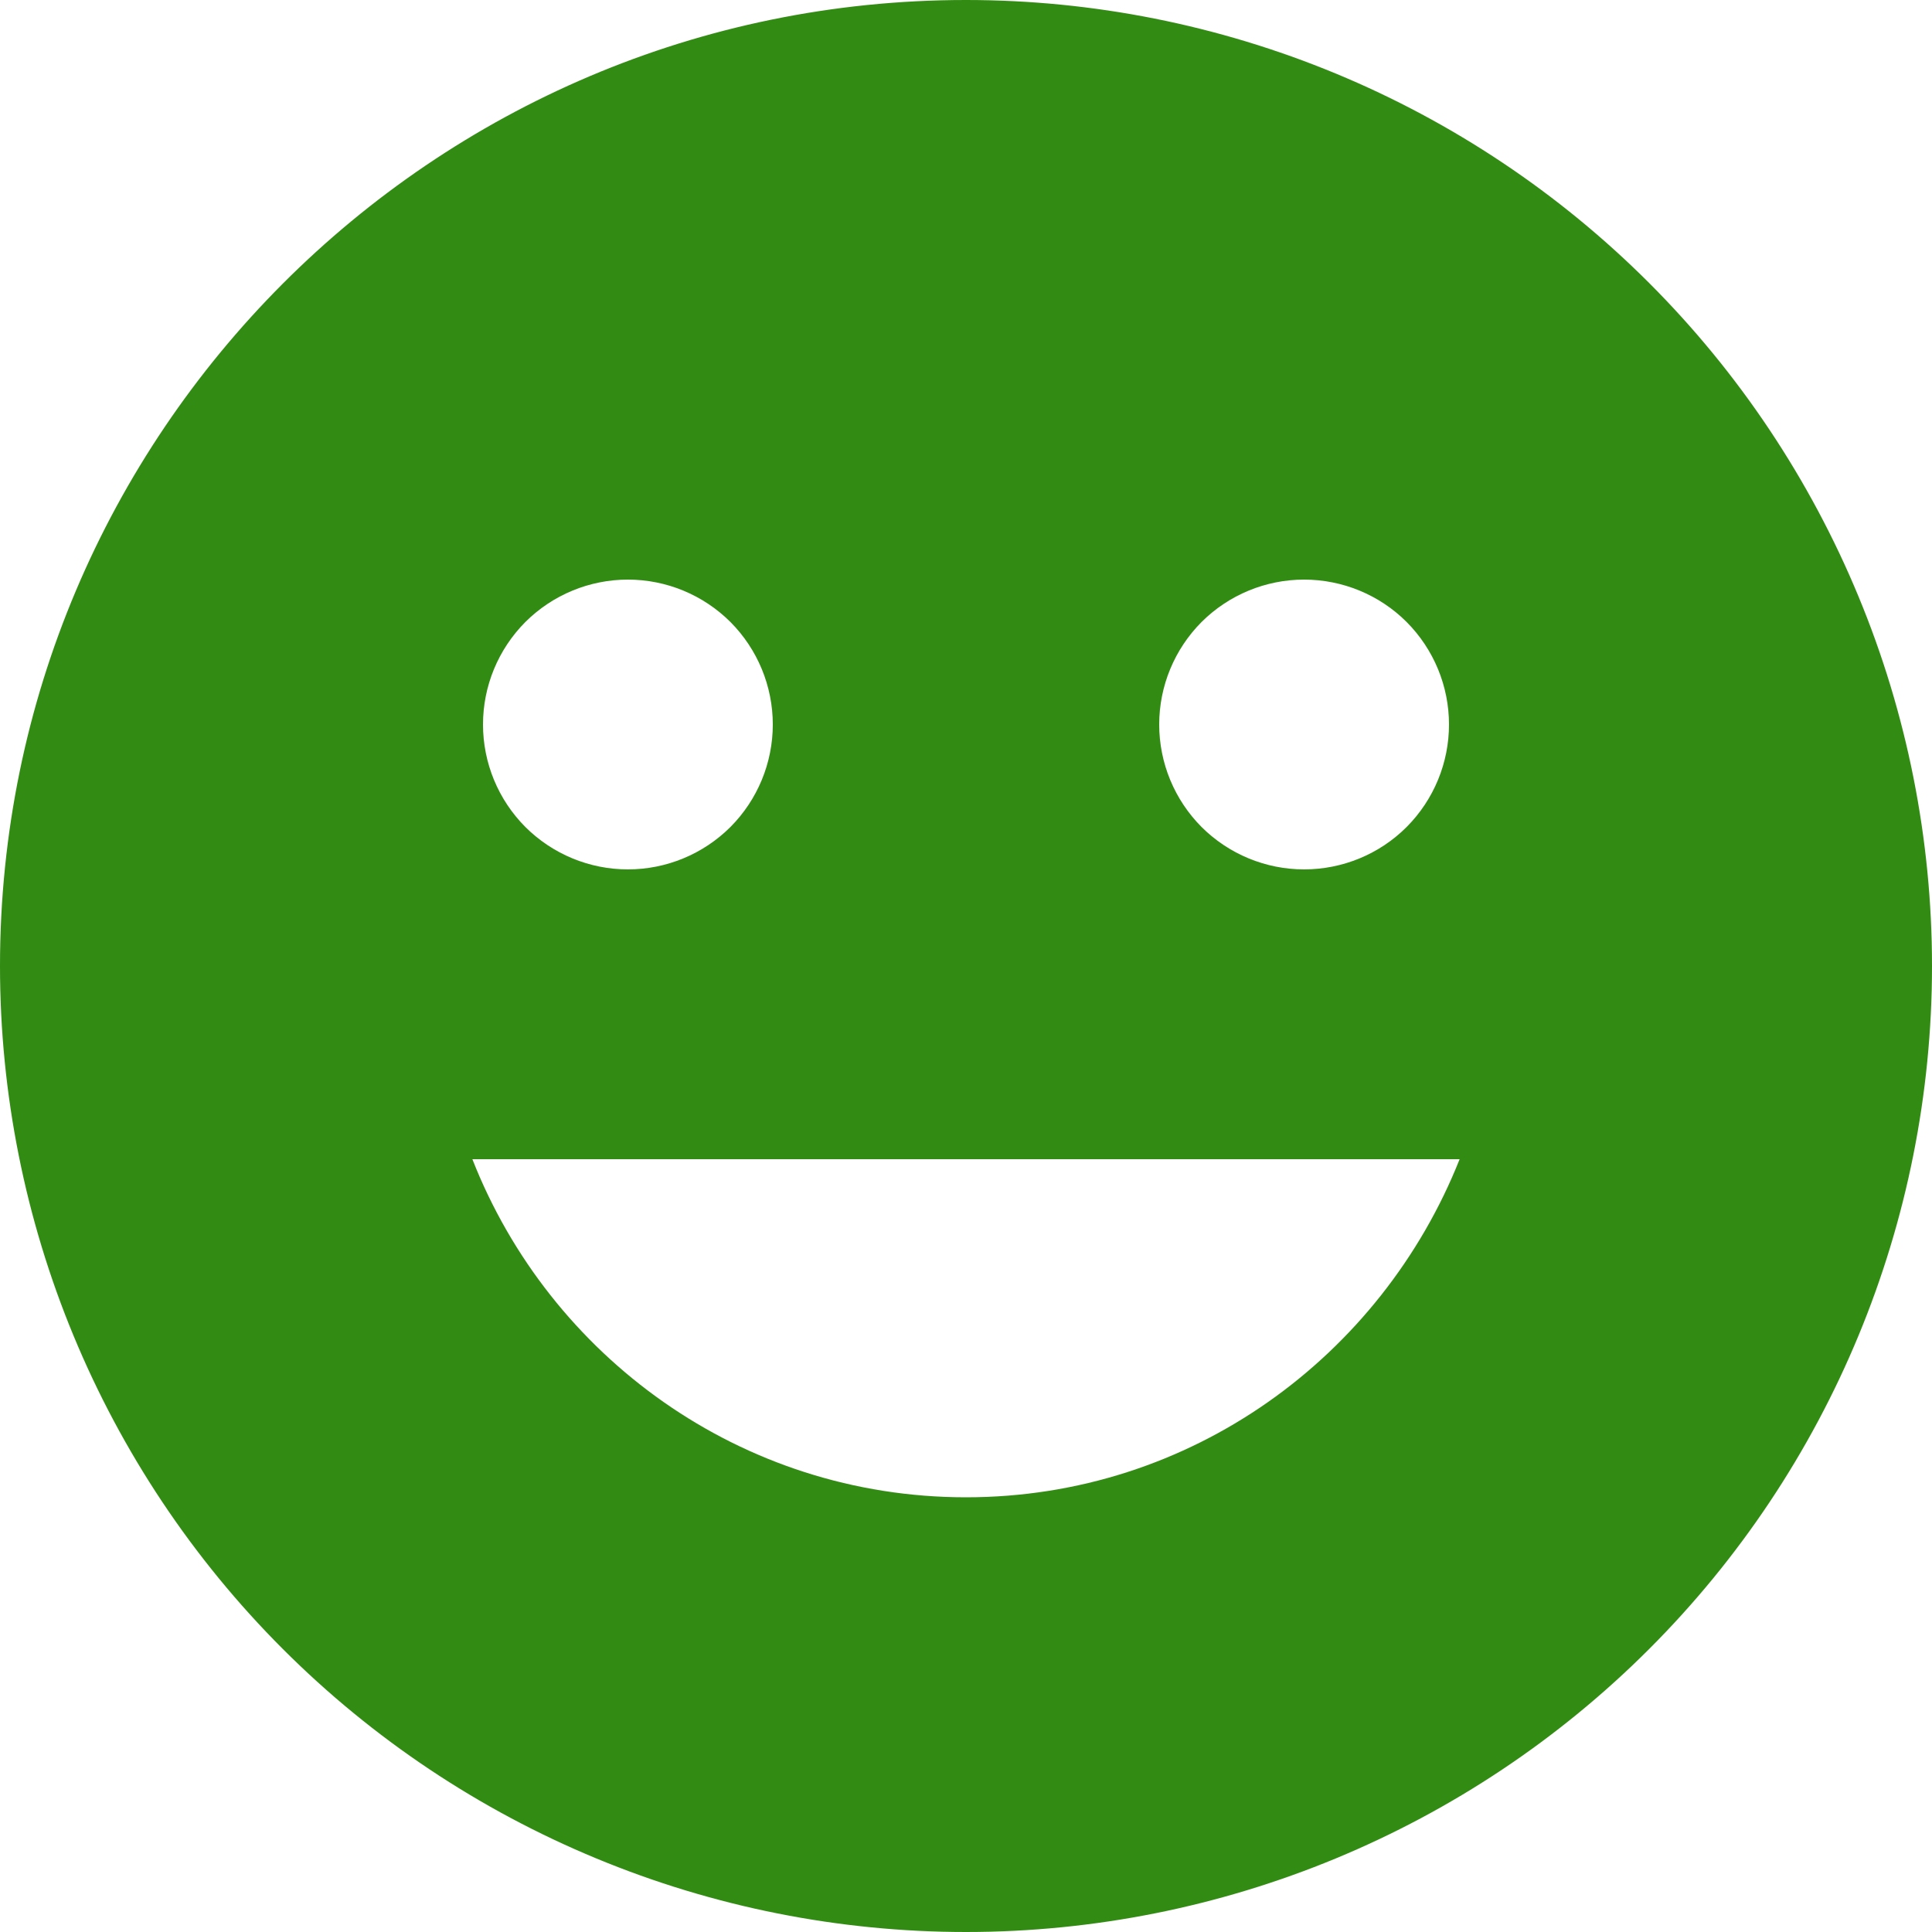 <svg width="16" height="16" viewBox="0 0 16 16" fill="none" xmlns="http://www.w3.org/2000/svg">
<path id="Vector" d="M8 0C3.576 0 0 3.6 0 8C0 10.122 0.843 12.157 2.343 13.657C3.086 14.4 3.968 14.989 4.939 15.391C5.909 15.793 6.949 16 8 16C10.122 16 12.157 15.157 13.657 13.657C15.157 12.157 16 10.122 16 8C16 6.949 15.793 5.909 15.391 4.939C14.989 3.968 14.4 3.086 13.657 2.343C12.914 1.6 12.032 1.011 11.062 0.609C10.091 0.207 9.051 0 8 0ZM10.8 4.8C11.118 4.8 11.424 4.926 11.649 5.151C11.874 5.377 12 5.682 12 6C12 6.318 11.874 6.623 11.649 6.849C11.424 7.074 11.118 7.2 10.8 7.2C10.482 7.2 10.177 7.074 9.951 6.849C9.726 6.623 9.6 6.318 9.6 6C9.6 5.682 9.726 5.377 9.951 5.151C10.177 4.926 10.482 4.8 10.8 4.8ZM5.2 4.8C5.518 4.8 5.823 4.926 6.049 5.151C6.274 5.377 6.4 5.682 6.4 6C6.4 6.318 6.274 6.623 6.049 6.849C5.823 7.074 5.518 7.2 5.2 7.2C4.882 7.2 4.577 7.074 4.351 6.849C4.126 6.623 4 6.318 4 6C4 5.682 4.126 5.377 4.351 5.151C4.577 4.926 4.882 4.8 5.2 4.8ZM8 12.4C6.136 12.4 4.552 11.232 3.912 9.6H12.088C11.44 11.232 9.864 12.4 8 12.4Z" fill="#328B13"/>
</svg>
